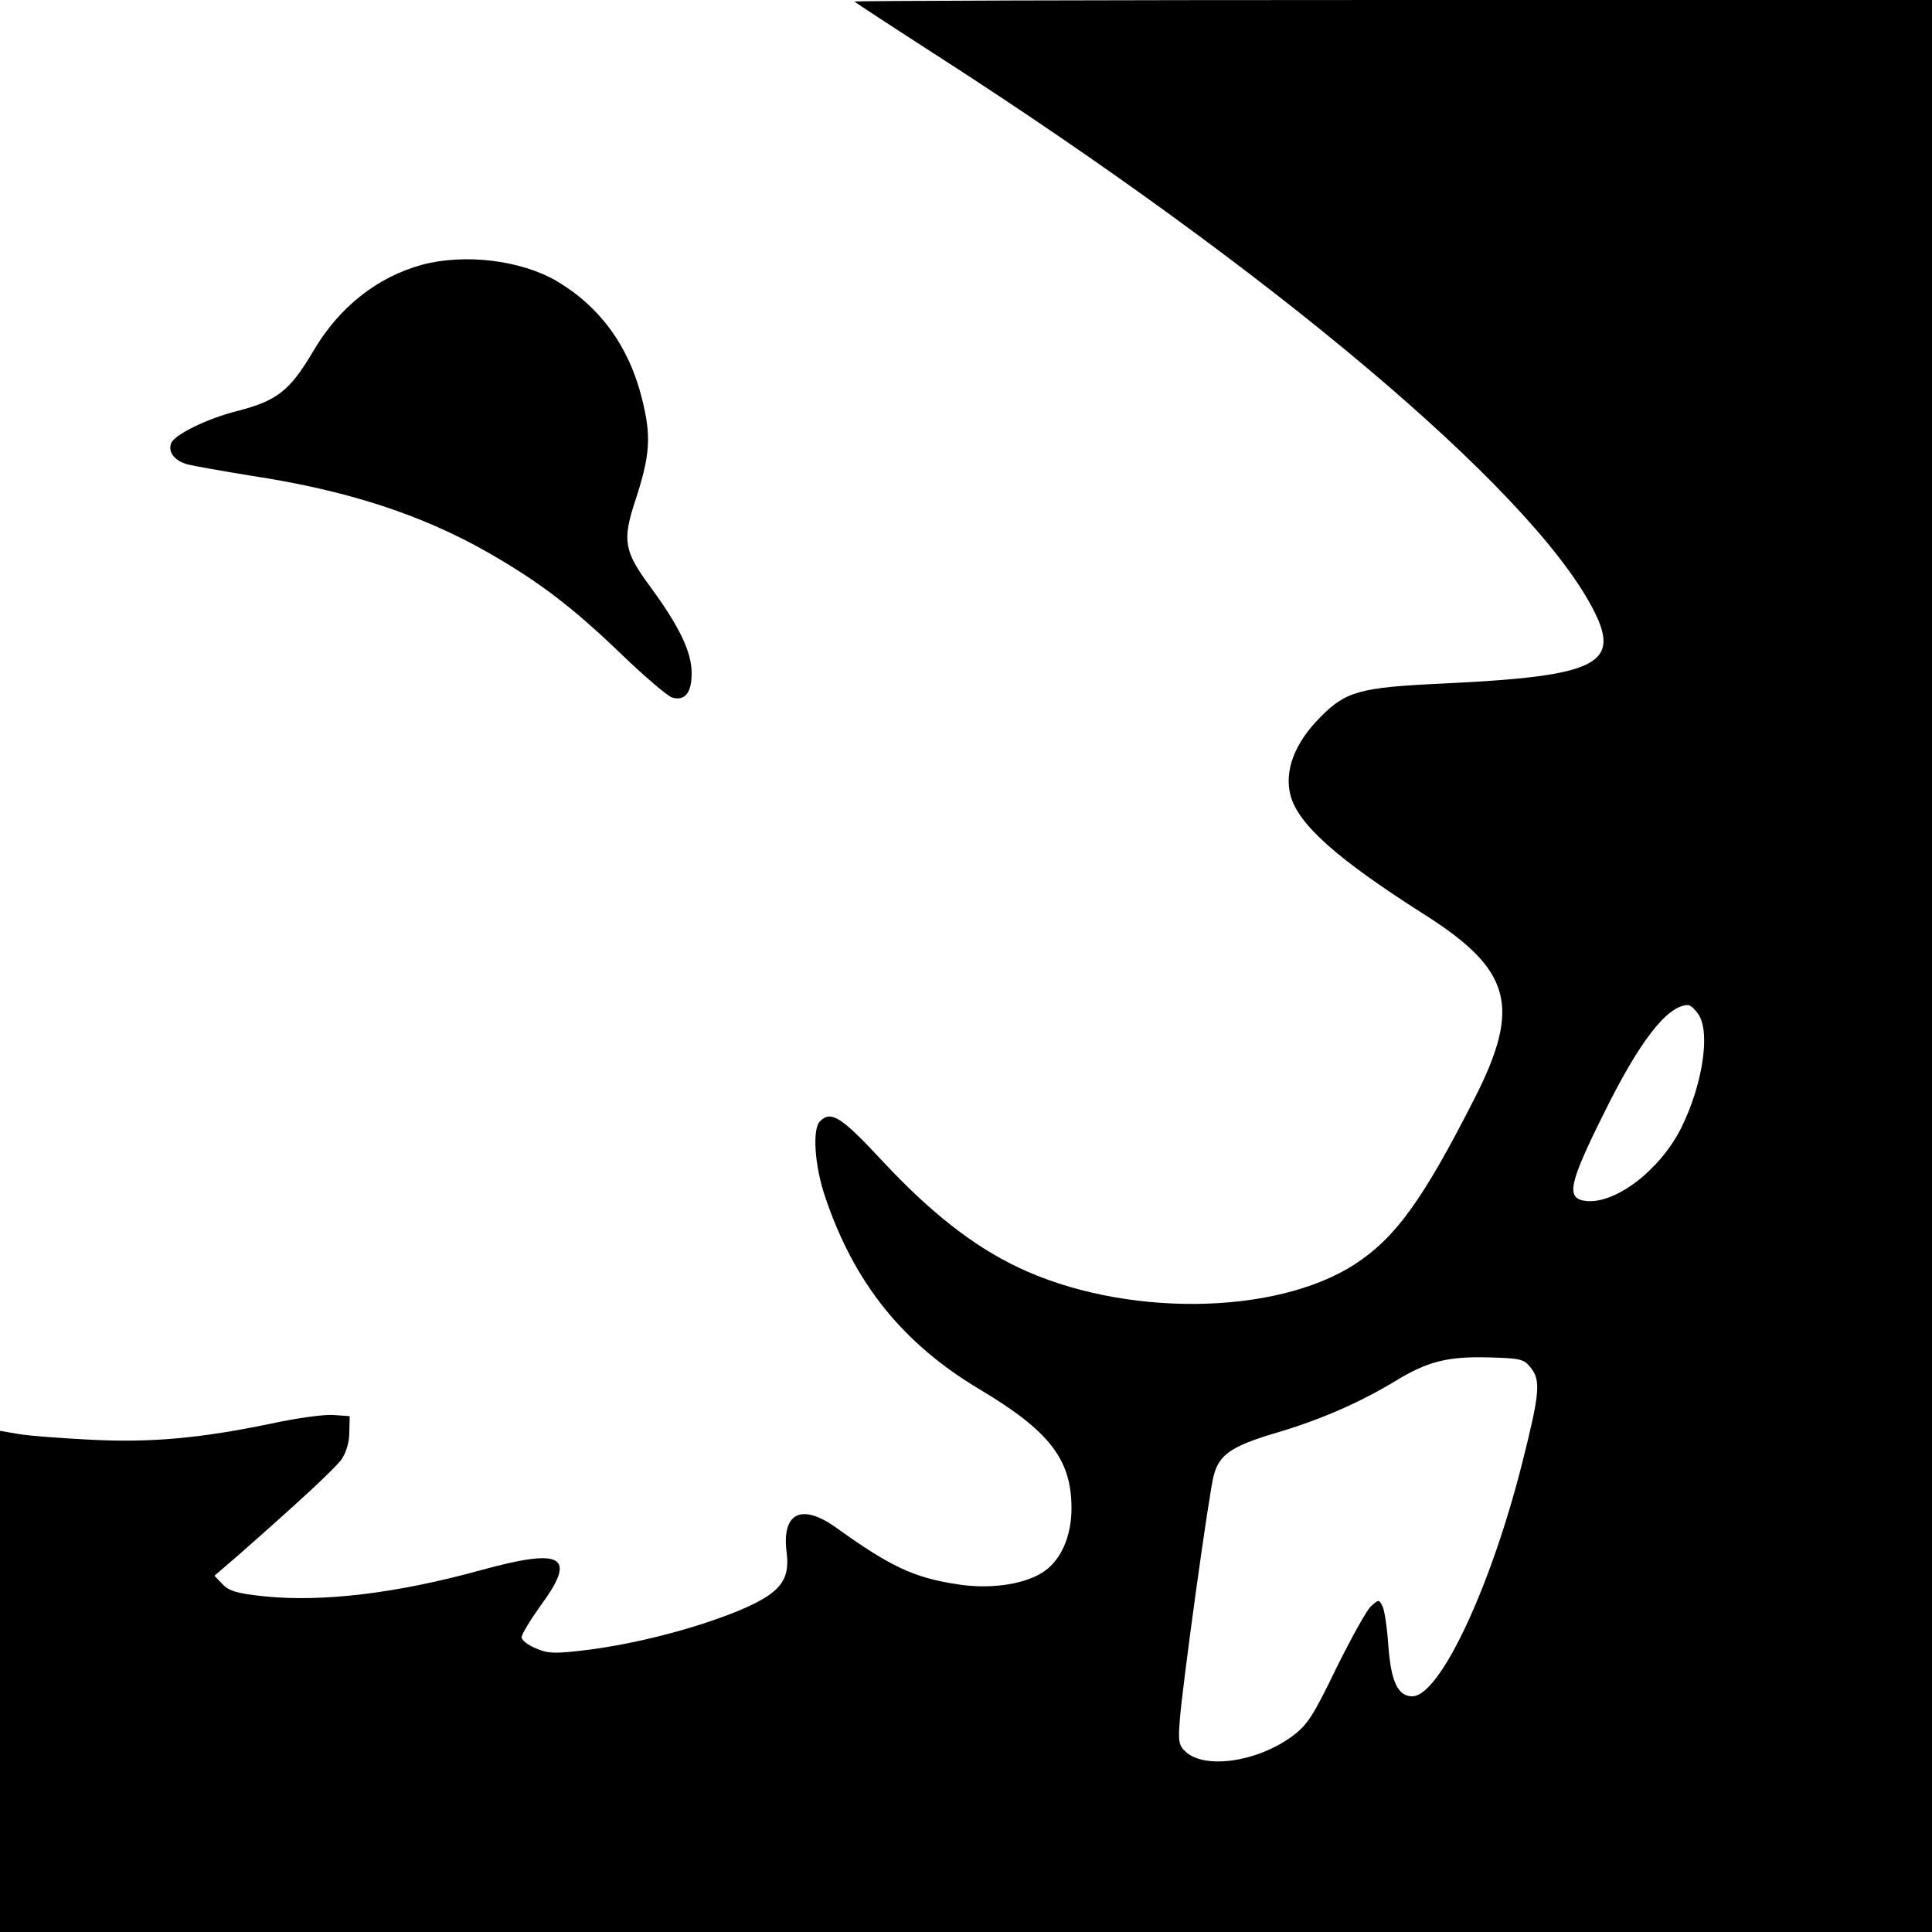 <?xml version="1.0" standalone="no"?>
<!DOCTYPE svg PUBLIC "-//W3C//DTD SVG 20010904//EN"
 "http://www.w3.org/TR/2001/REC-SVG-20010904/DTD/svg10.dtd">
<svg version="1.0" xmlns="http://www.w3.org/2000/svg"
 width="500pt" height="500pt" viewBox="0 0 500 500"
 preserveAspectRatio="xMidYMid meet">
<g transform="translate(0,500) scale(0.1,-0.1)"
fill="#000000" stroke="none">
<path d="M2211 4996 c2 -2 101 -67 219 -143 859 -553 1525 -1114 1690 -1424
79 -148 18 -179 -387 -198 -214 -10 -250 -20 -316 -87 -67 -67 -94 -140 -77
-203 20 -75 122 -165 342 -305 230 -145 256 -239 134 -479 -134 -263 -204
-360 -310 -429 -207 -134 -602 -137 -873 -7 -115 55 -225 141 -349 274 -107
115 -133 132 -162 103 -20 -20 -14 -114 13 -194 75 -224 201 -381 401 -500
179 -107 236 -180 237 -304 1 -77 -29 -143 -79 -172 -51 -30 -136 -41 -217
-28 -112 17 -173 46 -311 145 -91 66 -144 41 -130 -64 9 -74 -20 -107 -133
-153 -113 -45 -258 -82 -383 -98 -83 -10 -101 -10 -133 4 -20 8 -37 21 -37 29
0 8 23 45 50 83 94 128 57 149 -157 90 -218 -60 -411 -83 -562 -67 -65 7 -88
13 -105 31 l-21 22 65 56 c158 139 244 219 263 244 12 17 21 44 21 70 l1 43
-42 3 c-23 2 -95 -8 -160 -22 -183 -38 -310 -50 -468 -42 -77 4 -161 10 -188
15 l-47 8 0 -649 0 -648 2500 0 2500 0 0 2500 0 2500 -1397 0 c-768 0 -1394
-2 -1392 -4z m2185 -2622 c31 -47 10 -183 -46 -295 -55 -108 -170 -196 -246
-187 -52 6 -44 44 45 223 93 189 164 281 218 284 7 1 20 -11 29 -25z m-435
-913 c27 -33 24 -66 -20 -241 -82 -328 -215 -610 -286 -610 -37 0 -55 37 -62
131 -3 46 -10 92 -15 102 -9 18 -10 18 -30 0 -11 -10 -51 -82 -90 -161 -61
-126 -75 -147 -116 -177 -90 -65 -223 -84 -273 -39 -18 16 -20 27 -16 79 6 86
76 593 88 636 14 54 45 76 159 110 116 34 219 79 313 136 82 50 135 63 240 60
80 -2 91 -4 108 -26z"/>
<path d="M1093 4315 c-117 -32 -216 -110 -283 -225 -60 -101 -92 -127 -197
-154 -76 -19 -162 -61 -170 -83 -9 -23 9 -46 43 -55 16 -4 89 -17 163 -29 250
-38 443 -101 616 -200 129 -74 215 -139 341 -260 61 -59 121 -110 133 -114 33
-10 51 11 51 63 0 55 -32 121 -106 222 -69 93 -74 121 -40 224 39 119 42 167
17 266 -34 135 -109 237 -221 303 -93 54 -237 71 -347 42z"/>
</g>
</svg>
